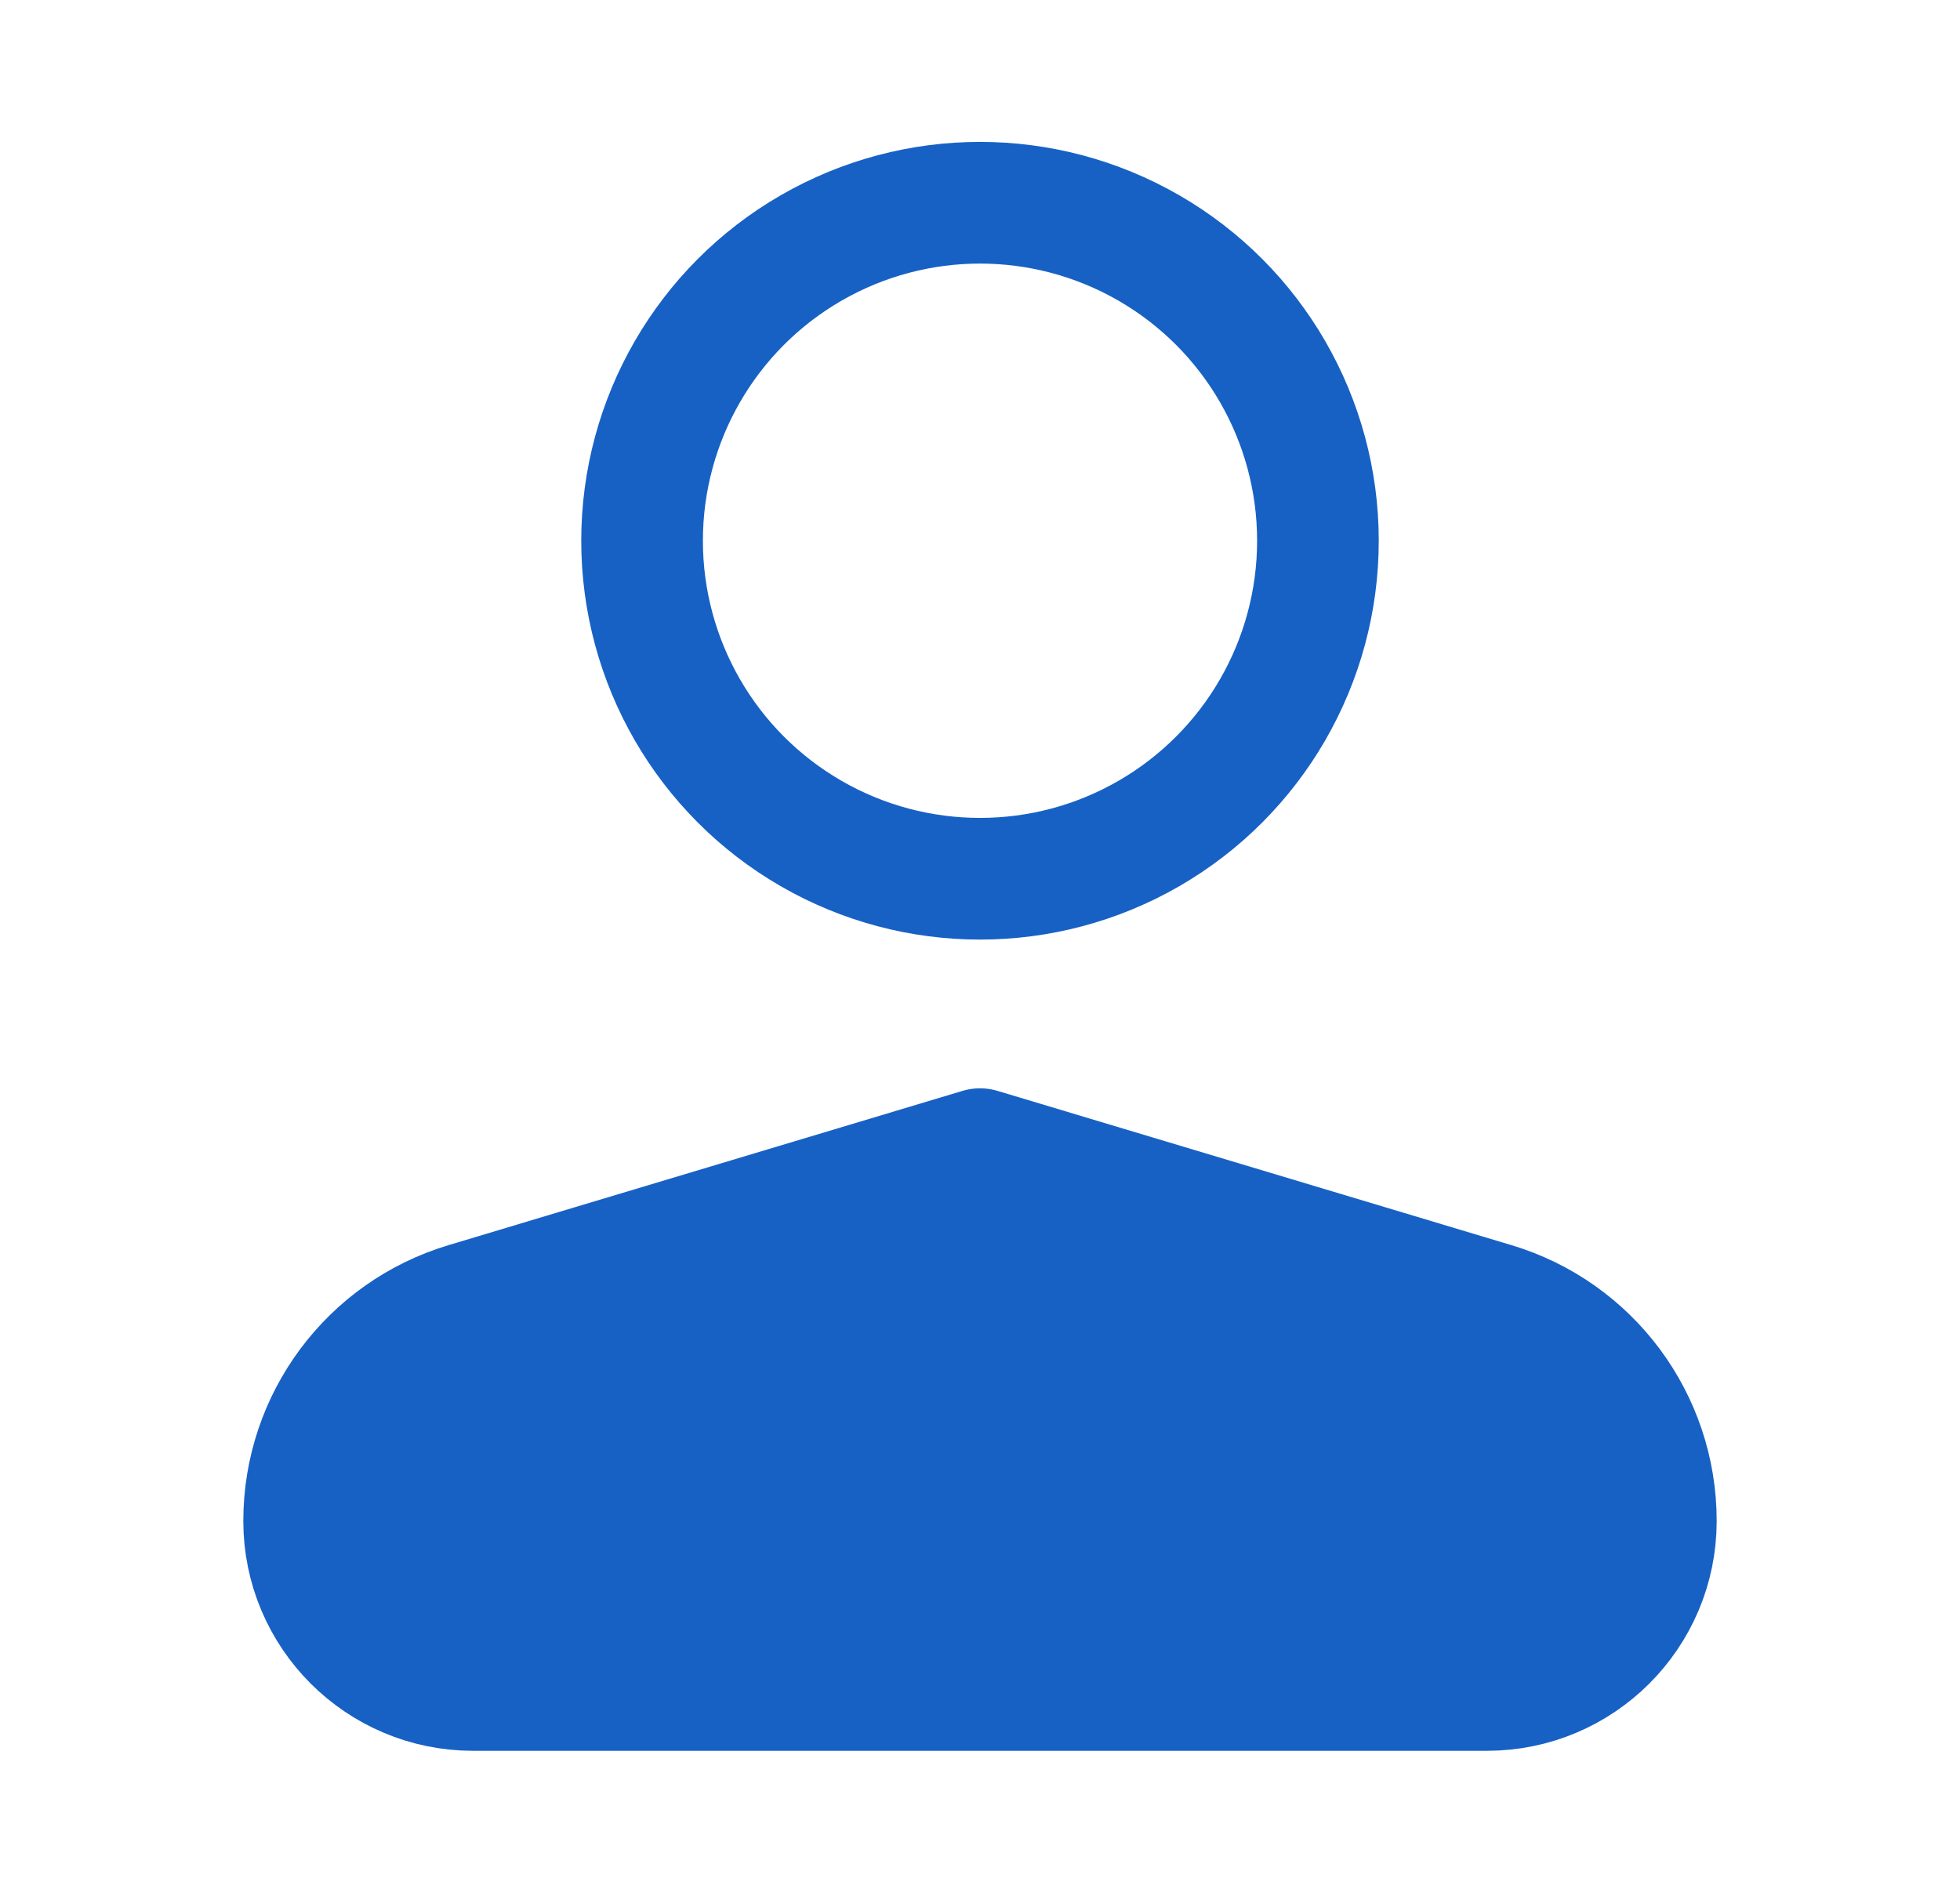 <svg width="29" height="28" viewBox="0 0 29 28" fill="none" xmlns="http://www.w3.org/2000/svg">
<circle cx="14.5" cy="7.999" r="5" stroke="#1761C5" stroke-width="1.8" stroke-linecap="round" stroke-linejoin="round"/>
<path d="M4.5 22.499C4.5 21.015 5.473 19.707 6.895 19.281L14.5 16.999L22.105 19.281C23.527 19.707 24.5 21.015 24.5 22.499C24.5 23.88 23.381 24.999 22 24.999H7C5.619 24.999 4.5 23.88 4.5 22.499Z" fill="#1761C5" stroke="#1761C5" stroke-width="1.8" stroke-linecap="round" stroke-linejoin="round"/>
</svg>

